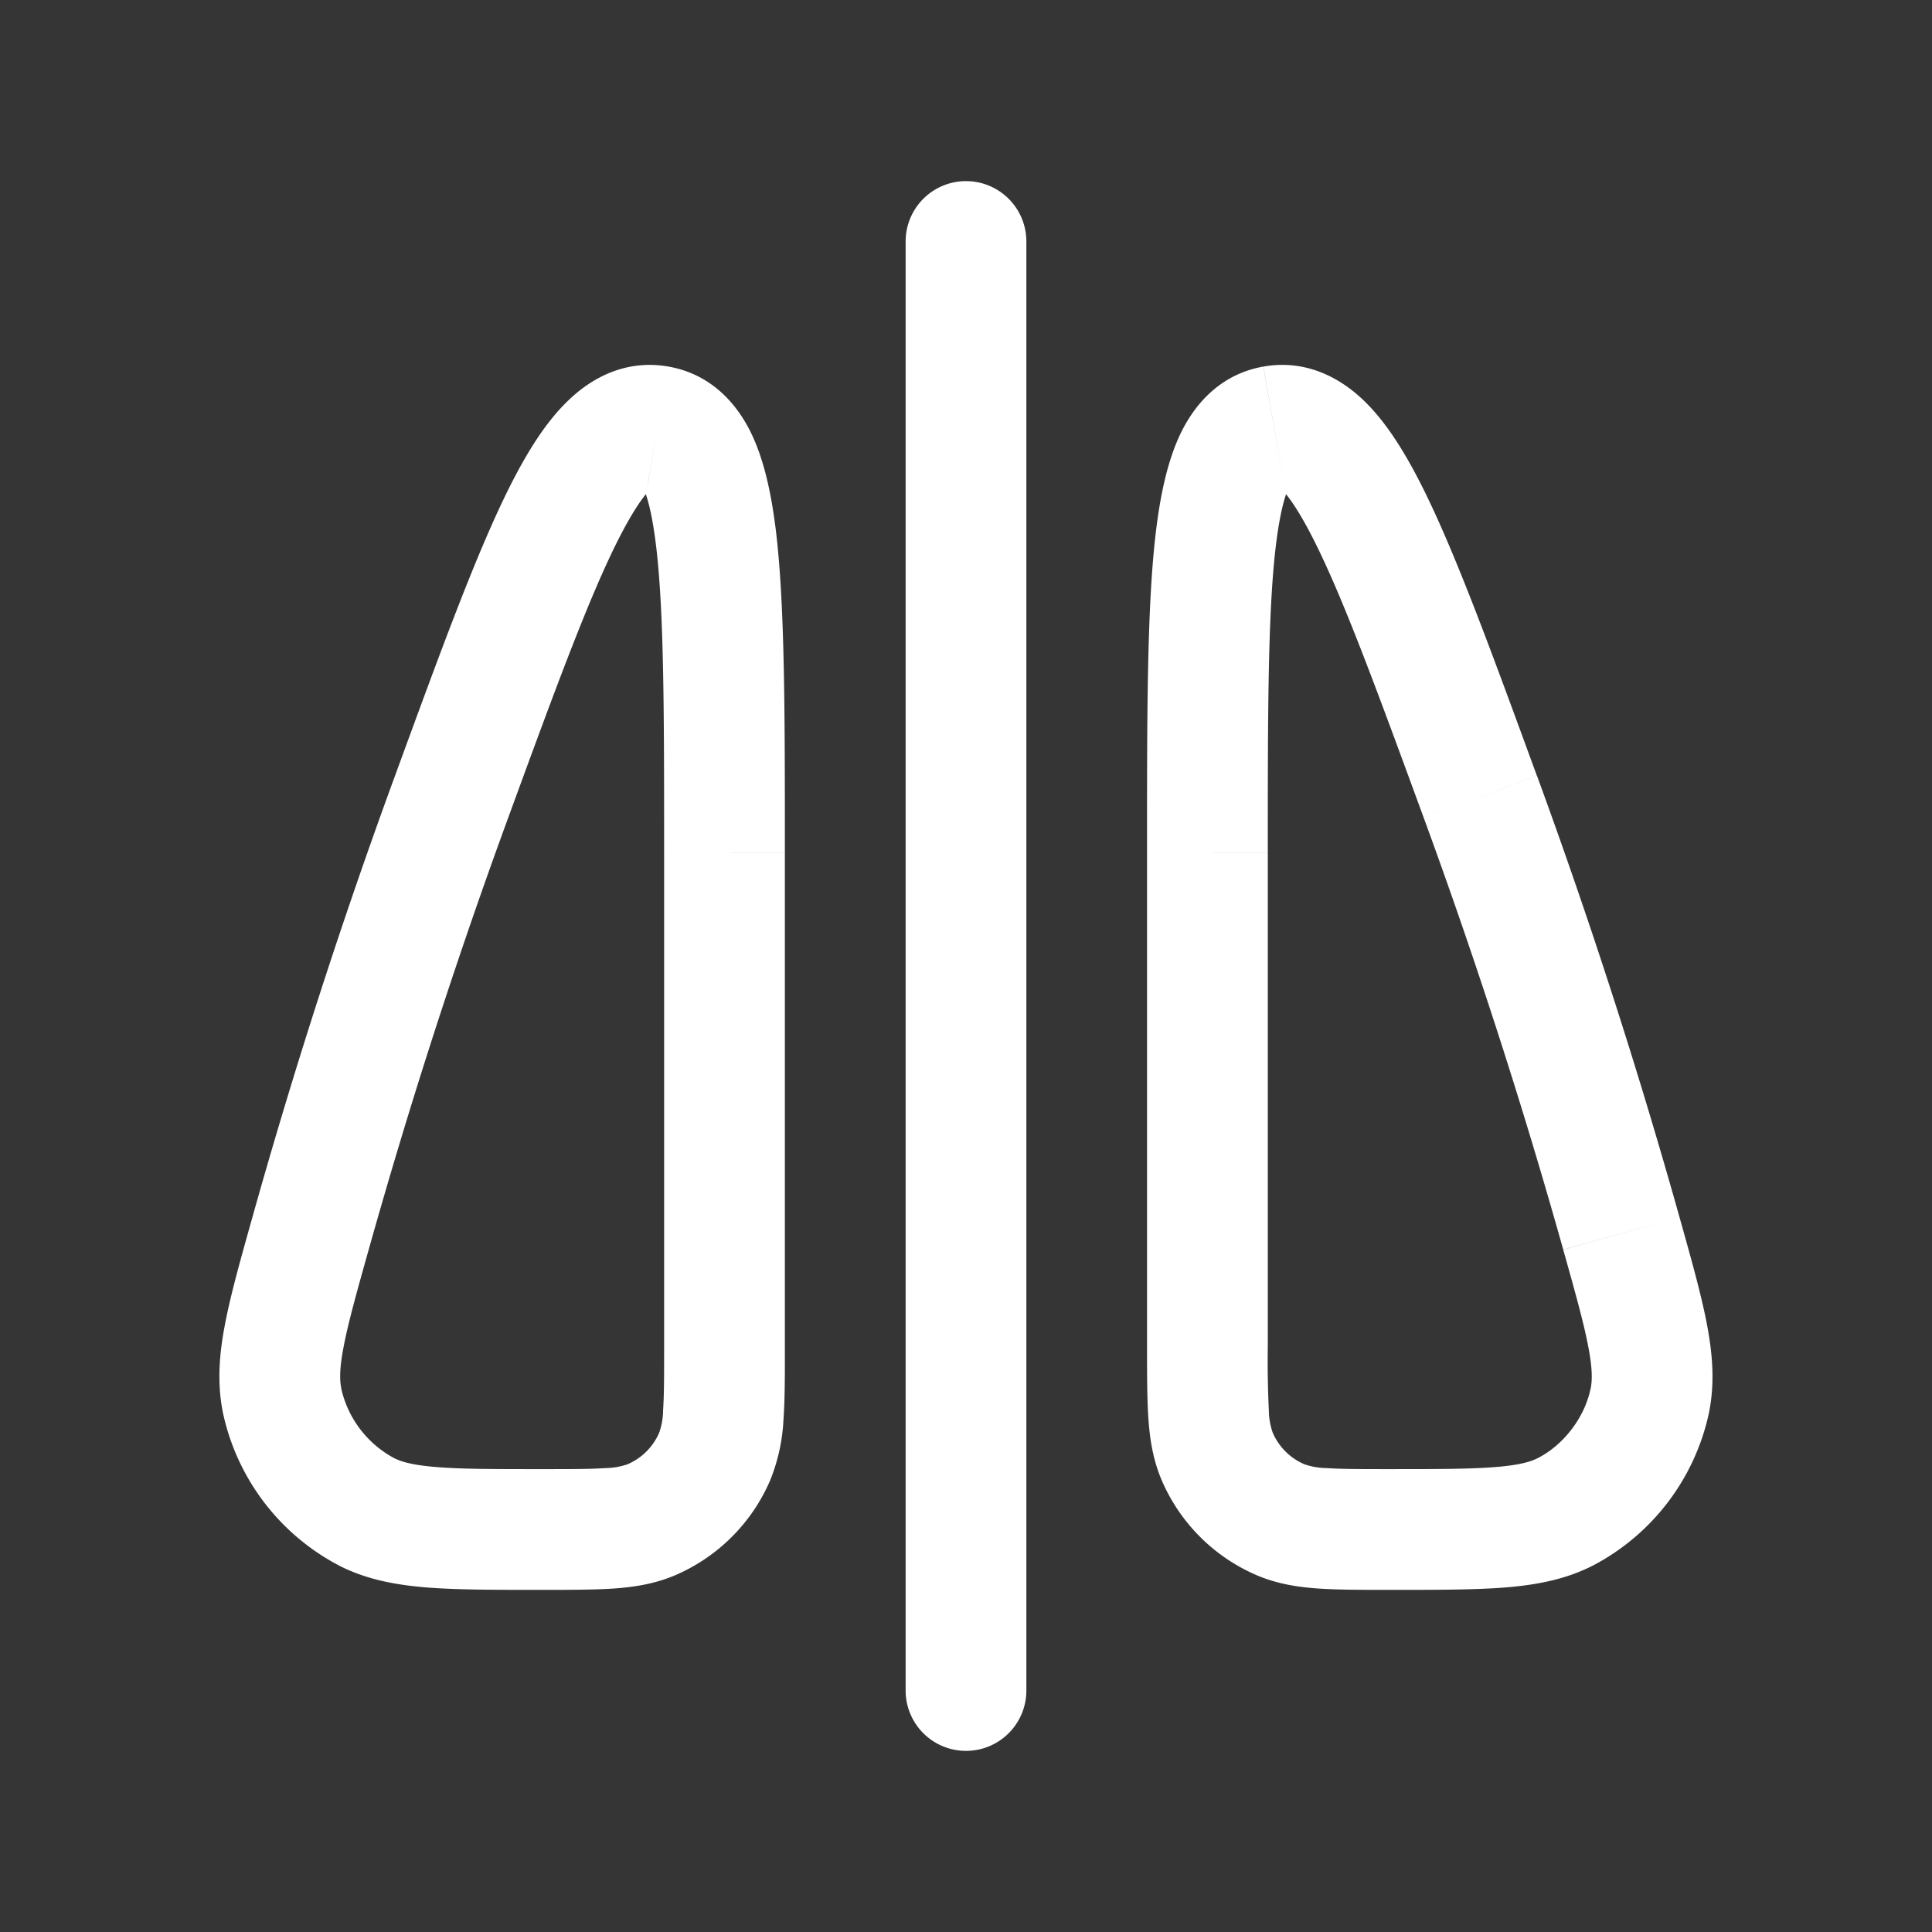 <svg xmlns="http://www.w3.org/2000/svg" width="24" height="24" fill="none"><rect width="100%" height="100%" fill="#333333" stroke="none"/><path fill="#fff" fill-opacity=".01" d="M24 0v24H0V0z"/><path fill="#FFFFFF" d="M12.75 3a.75.75 0 1 0-1.5 0zm-1.5 18a.75.75 0 0 0 1.5 0zm8.204-2.224.345.666zm1.04-1.37-.735-.153zm-5.373.687-.689.297zm.784.785-.296.689zm-.08-13.585-.132-.739zM4.544 18.776l-.345.666zm-1.04-1.37.735-.153zm5.373.687.689.297zm-.784.785-.297-.69zm.08-13.585.132-.739zM11.25 3v18h1.5V3zm-3 7.595v6.128h1.5v-6.127zm-3.343-.958c-.66 1.8-1.25 3.624-1.771 5.482l1.444.405a72.86 72.86 0 0 1 1.735-5.371zm9.342.958v6.128h1.5v-6.127zm3.435-.442a72.89 72.89 0 0 1 1.735 5.37l1.444-.404a74.357 74.357 0 0 0-1.77-5.482zm-.409 9.597c.57 0 1.042 0 1.425-.03.39-.032.756-.1 1.099-.278l-.69-1.332c-.09.047-.23.09-.53.114-.308.025-.71.026-1.303.026zm2.144-4.226c.154.548.256.914.311 1.204.054.279.05.422.029.525l1.469.304c.077-.374.047-.736-.025-1.112-.07-.366-.193-.803-.34-1.326zm.38 3.918a2.804 2.804 0 0 0 1.429-1.885l-1.47-.304c-.072.352-.33.692-.649.857zm-5.55-2.719c0 .352 0 .654.017.903.018.256.058.512.166.764l1.378-.593a.867.867 0 0 1-.048-.277 12.7 12.7 0 0 1-.013-.797zm3.027 1.527c-.373 0-.614 0-.798-.013a.867.867 0 0 1-.276-.048l-.593 1.378c.252.108.507.148.764.166.249.017.551.017.902.017zm-2.844.14a2.25 2.25 0 0 0 1.177 1.177l.593-1.378a.75.75 0 0 1-.392-.392zm1.317-7.795c0-1.74.001-2.975.098-3.797.049-.415.114-.648.173-.767.044-.09.03-.017-.065 0l-.262-1.477c-.508.09-.831.434-1.019.814-.173.353-.262.792-.317 1.254-.11.933-.108 2.277-.108 3.973zm3.343-.958c-.572-1.562-1.024-2.802-1.442-3.625-.208-.409-.441-.785-.726-1.053-.309-.29-.729-.494-1.23-.405l.261 1.477c-.09.016-.127-.044-.059.02.092.087.231.276.416.64.368.724.784 1.858 1.372 3.462zM6.723 18.25c-.594 0-.995 0-1.303-.026-.3-.024-.44-.067-.53-.114l-.69 1.332c.343.178.71.246 1.1.278.382.03.854.03 1.423.03zm-3.587-3.131c-.147.523-.27.96-.34 1.326-.073.375-.102.738-.025 1.112l1.47-.304c-.022-.102-.026-.246.028-.525.055-.29.157-.656.311-1.204zM4.89 18.11a1.306 1.306 0 0 1-.65-.857l-1.469.304a2.804 2.804 0 0 0 1.43 1.885zm3.36-1.387c0 .373 0 .614-.013.797a.868.868 0 0 1-.048.277l1.378.593a2.3 2.3 0 0 0 .166-.764c.018-.249.017-.551.017-.903zM6.723 19.75c.352 0 .654 0 .903-.017.256-.018.512-.058.764-.166l-.593-1.378a.867.867 0 0 1-.276.048c-.184.013-.425.013-.798.013zm1.466-1.953a.75.75 0 0 1-.392.392l.593 1.378a2.25 2.25 0 0 0 1.177-1.177zm1.561-7.202c0-1.696.001-3.04-.108-3.973-.055-.462-.144-.901-.317-1.254-.188-.38-.511-.724-1.02-.814l-.261 1.477c-.096-.017-.11-.09-.065 0 .059.119.124.352.173.767.097.822.098 2.057.098 3.797zm-3.435-.442c.587-1.604 1.004-2.738 1.371-3.461.186-.365.324-.554.417-.64.068-.065.03-.005-.06-.02l.263-1.478c-.502-.089-.922.114-1.23.405-.286.268-.519.644-.727 1.053-.418.823-.87 2.063-1.442 3.625z"/></svg>